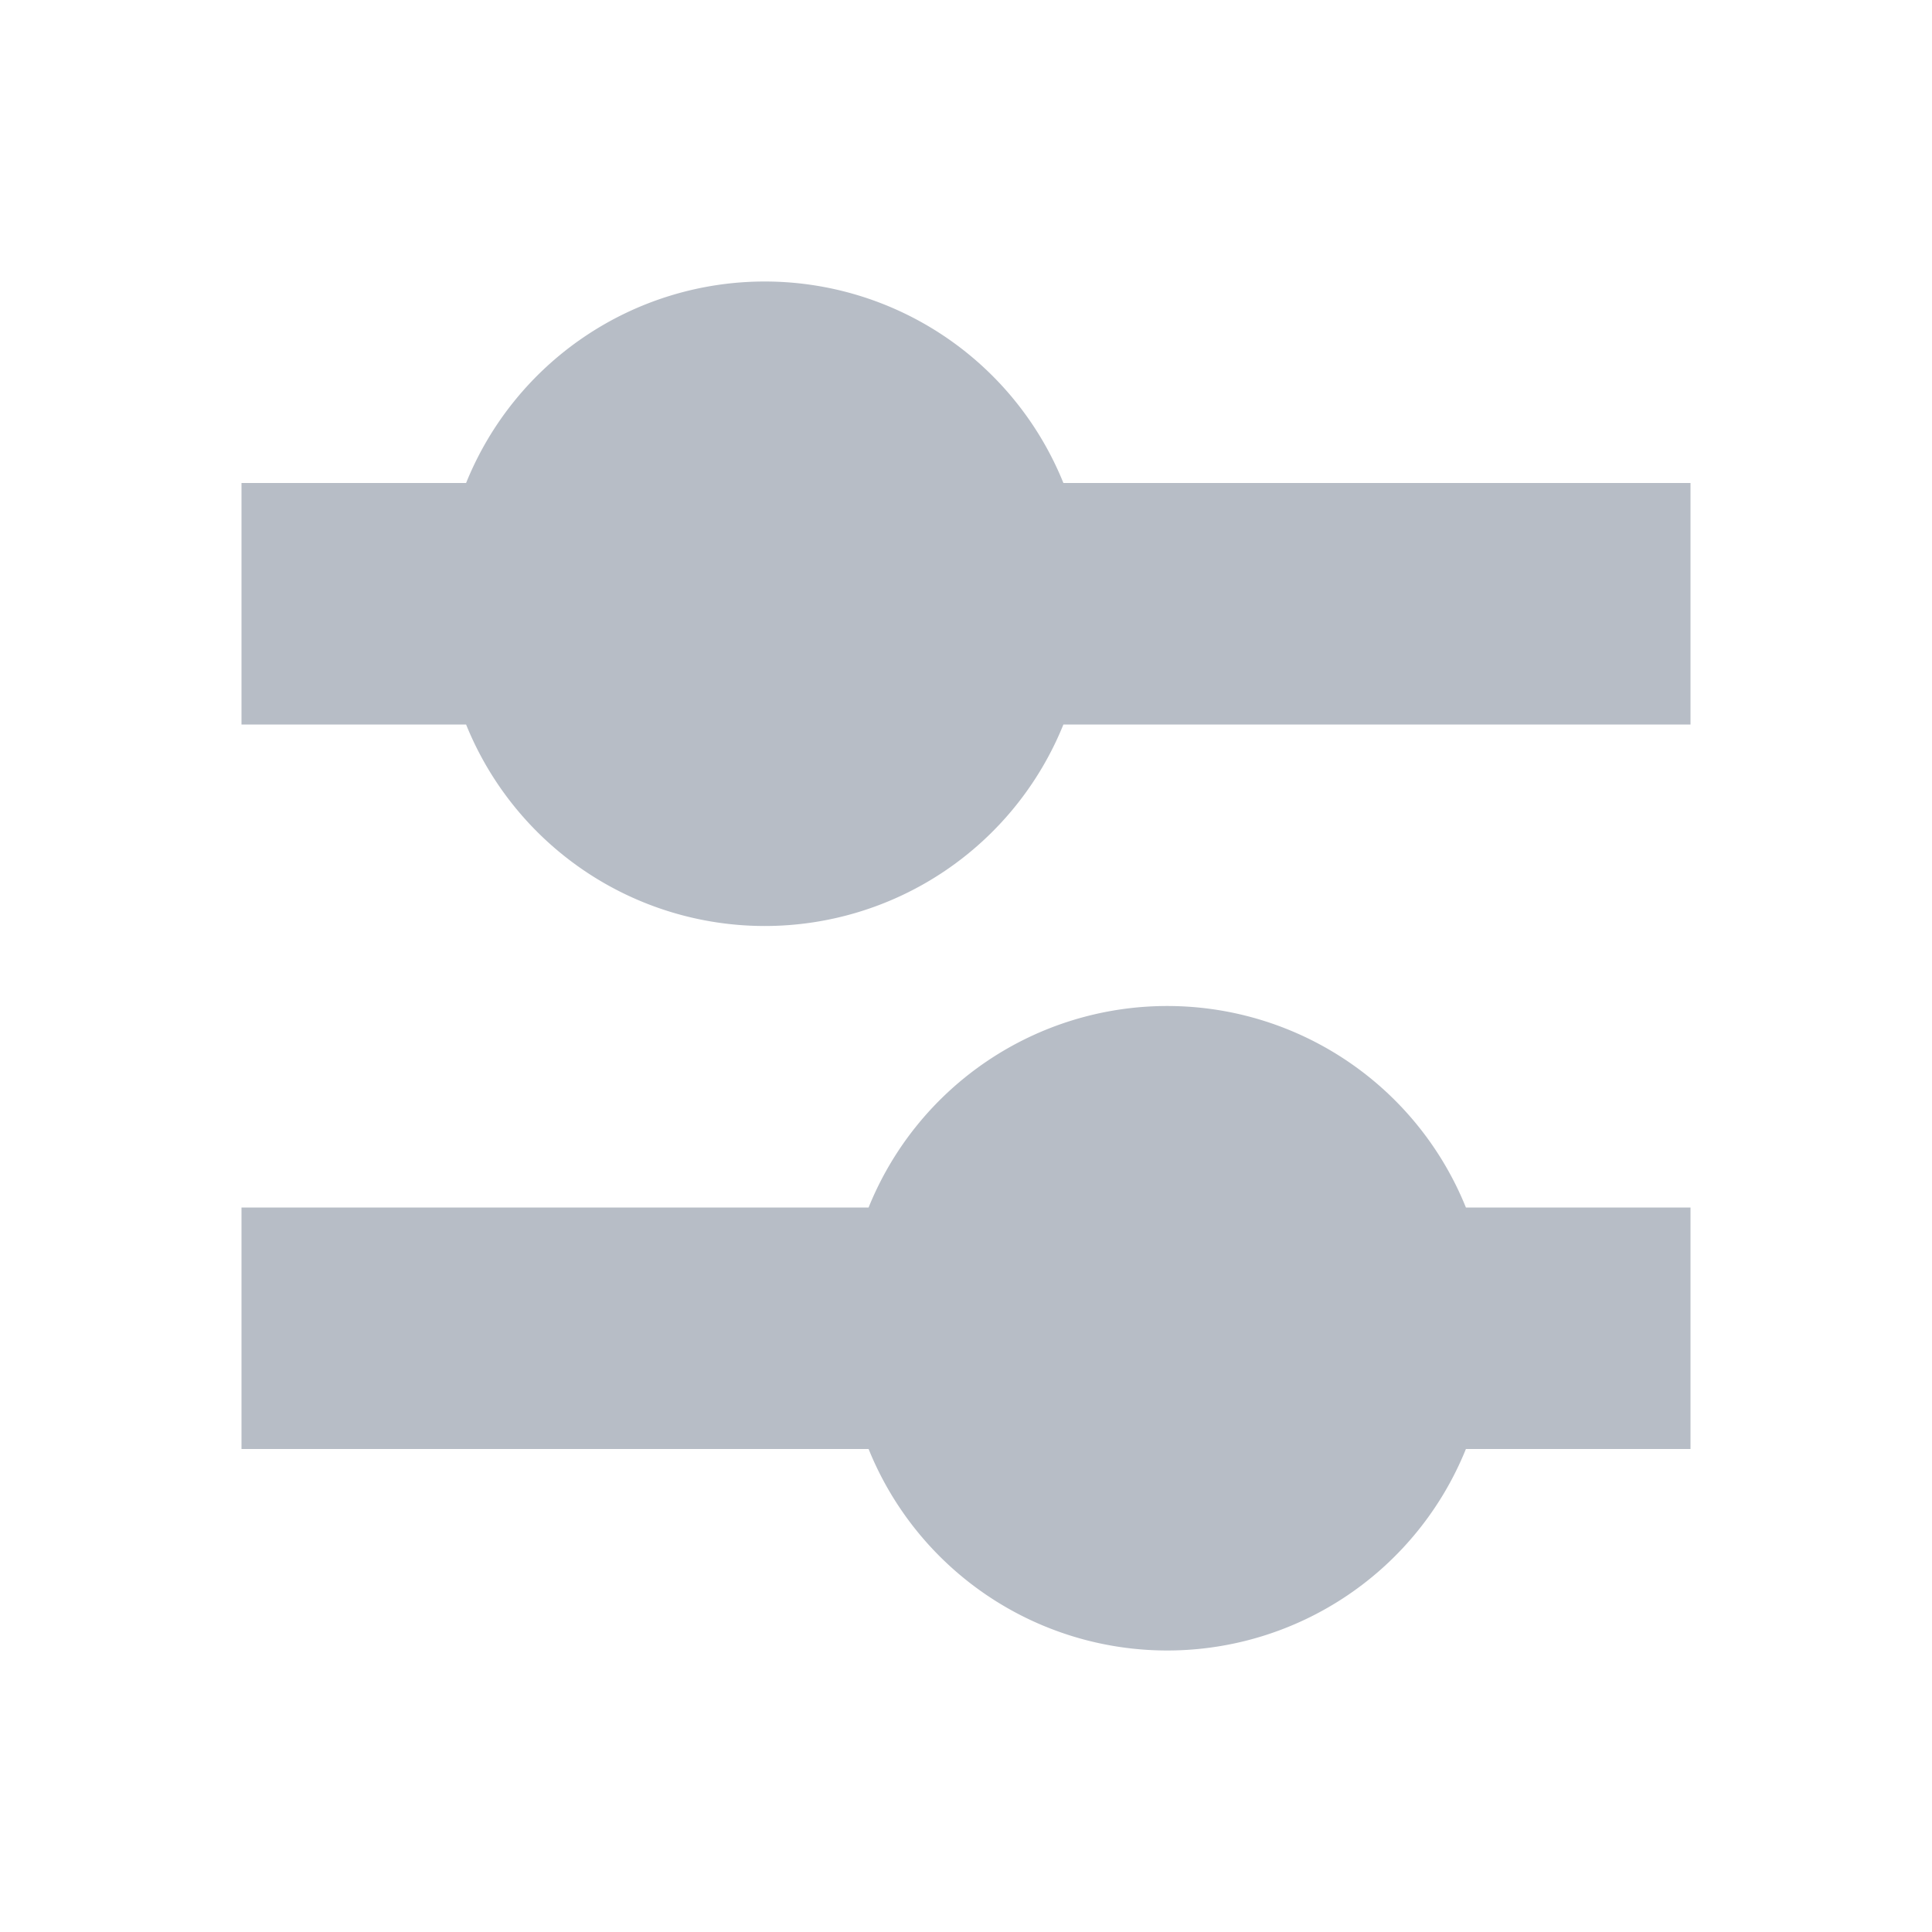 <svg xmlns="http://www.w3.org/2000/svg" viewBox="0 0 24 24" fill="none" class="css-19ss7aa">
    <path fill-rule="evenodd" clip-rule="evenodd"
        d="M21 6h-7.79a4.001 4.001 0 00-7.42 0H3v3h2.79a4.001 4.001 0 007.42 0H21V6zm-10.21 9H3v3h7.79a4.001 4.001 0 007.42 0H21v-3h-2.79a4.001 4.001 0 00-7.42 0z"
        fill="#b7bdc6"></path>
</svg>